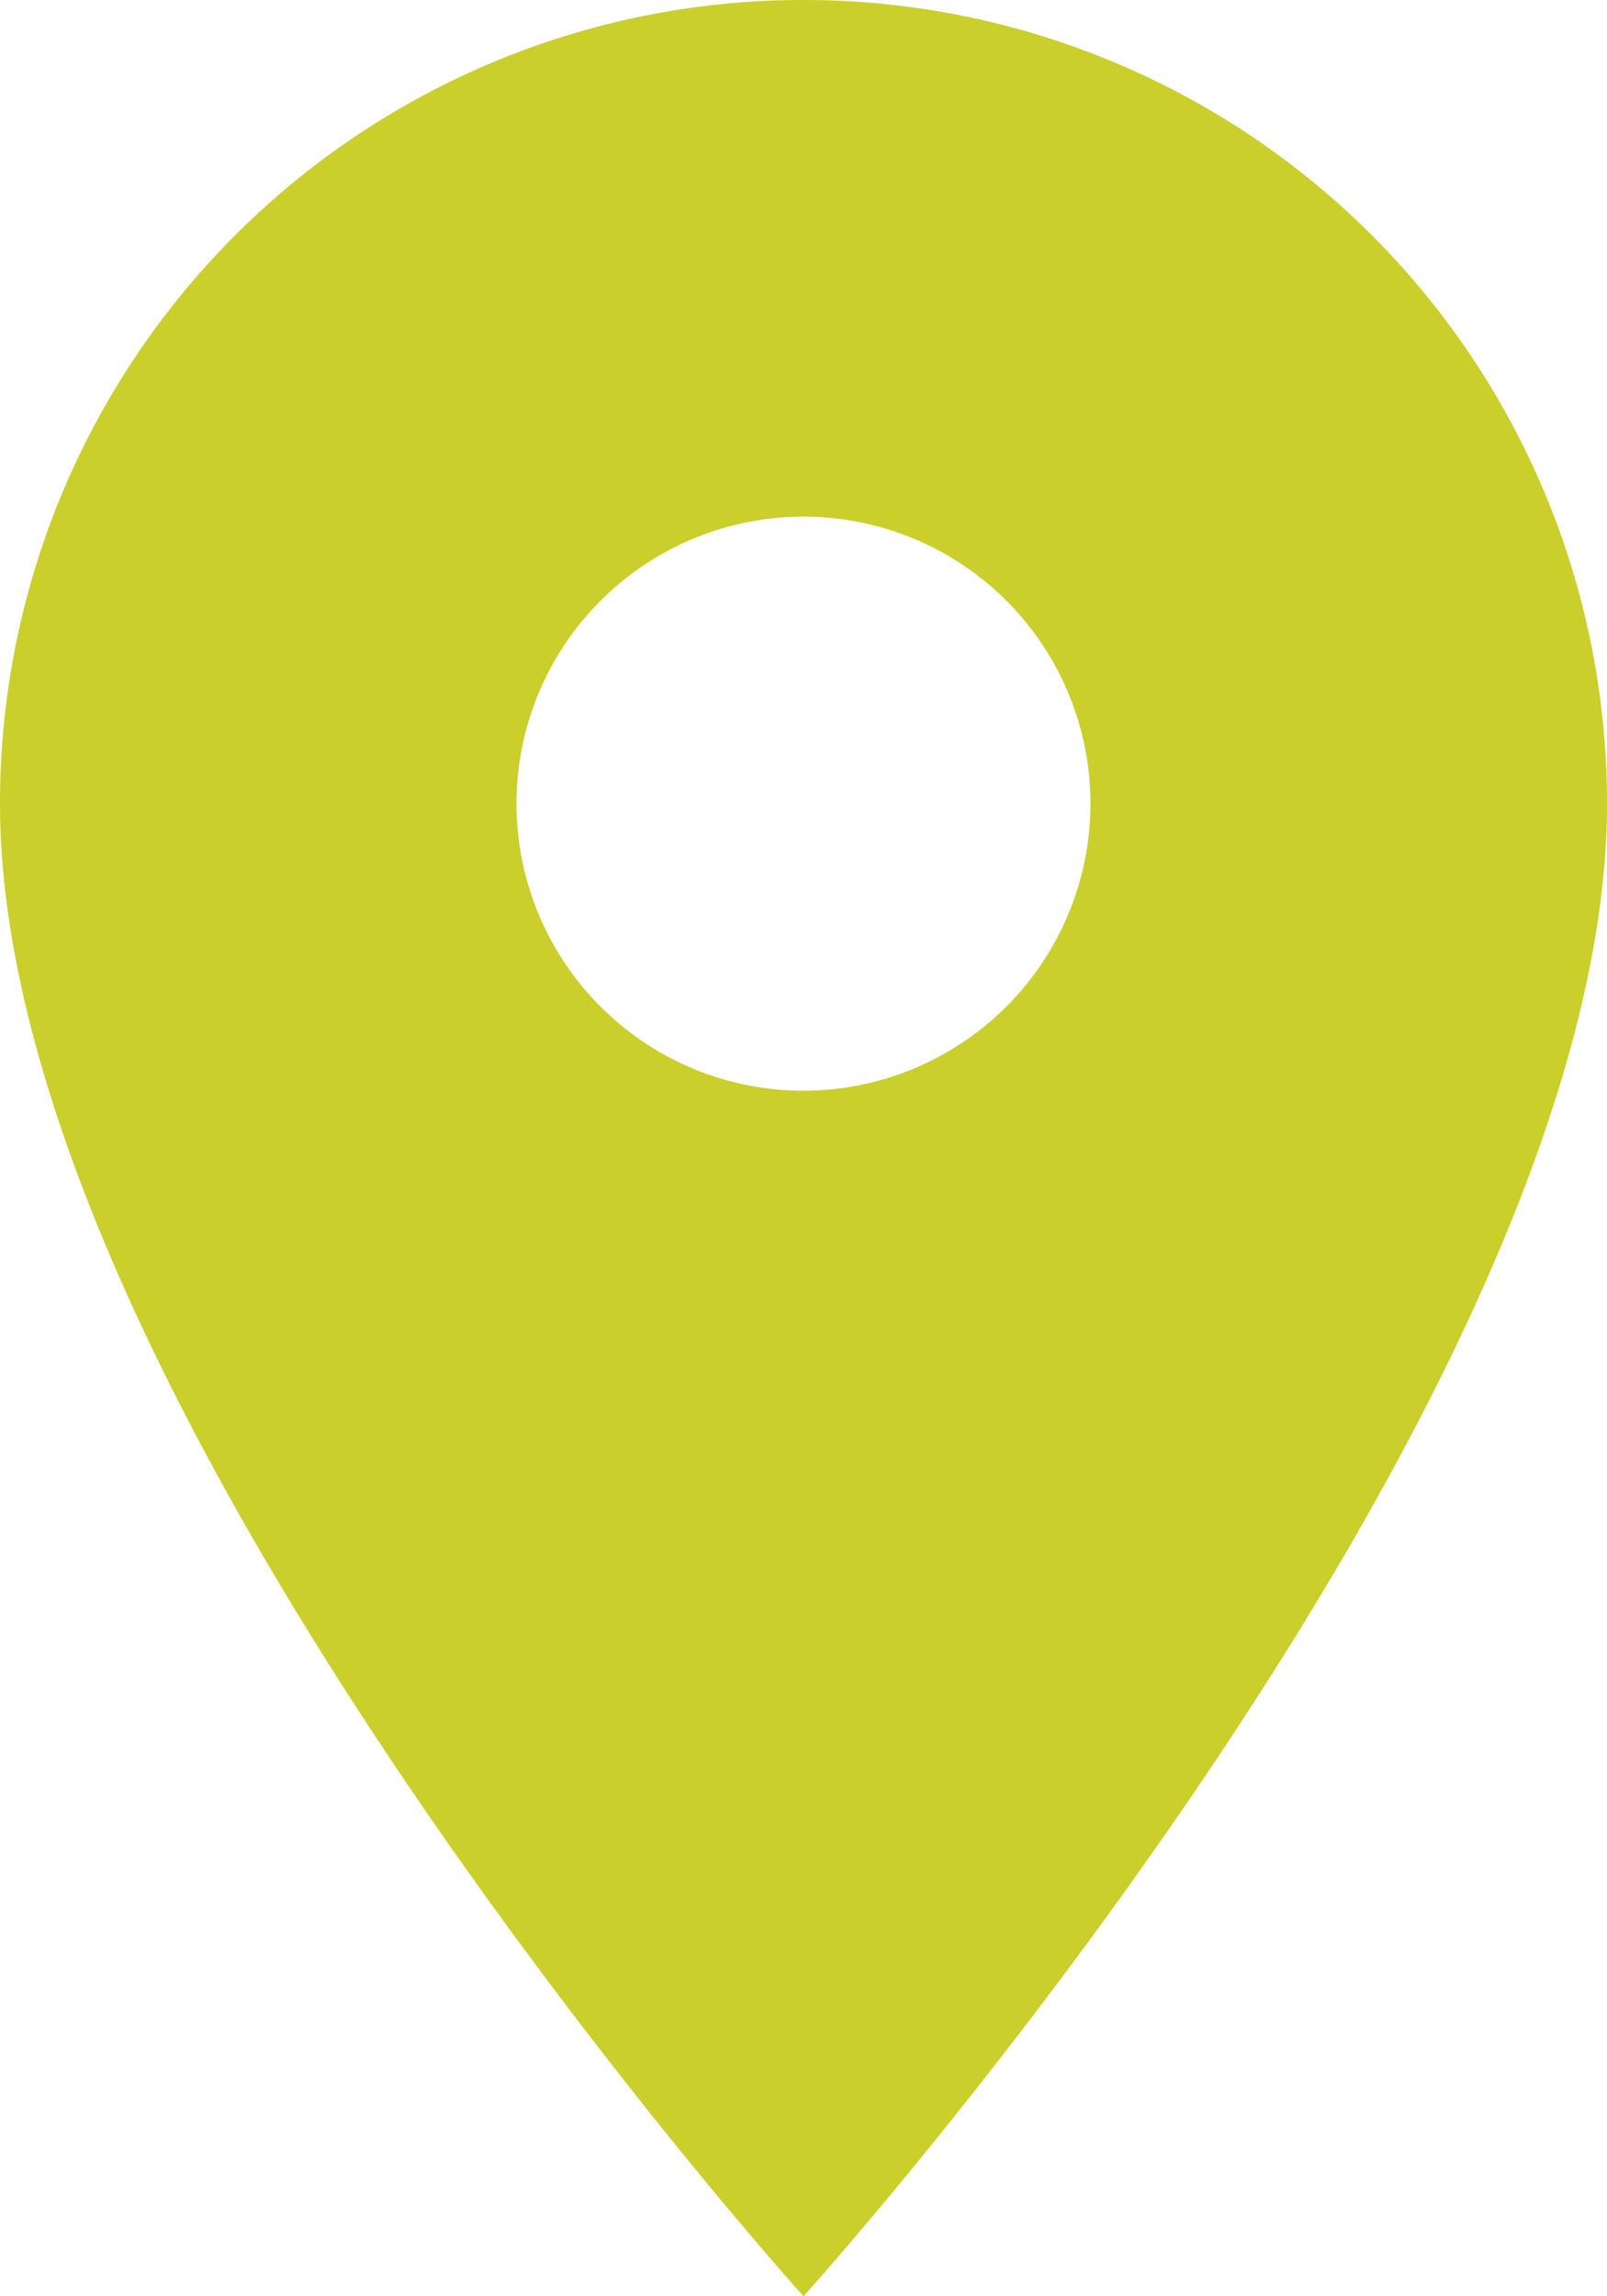 <svg xmlns="http://www.w3.org/2000/svg" width="64.919" height="92.742" viewBox="0 0 64.919 92.742">
  <path id="marker2" d="M39.96,3A32.436,32.436,0,0,0,7.5,35.46C7.5,59.8,39.96,95.742,39.96,95.742S72.419,59.8,72.419,35.46A32.436,32.436,0,0,0,39.96,3Zm0,44.052A11.593,11.593,0,1,1,51.552,35.46,11.6,11.6,0,0,1,39.96,47.052Z" transform="translate(-7.5 -3)" fill="#cacf2b"/>
</svg>
